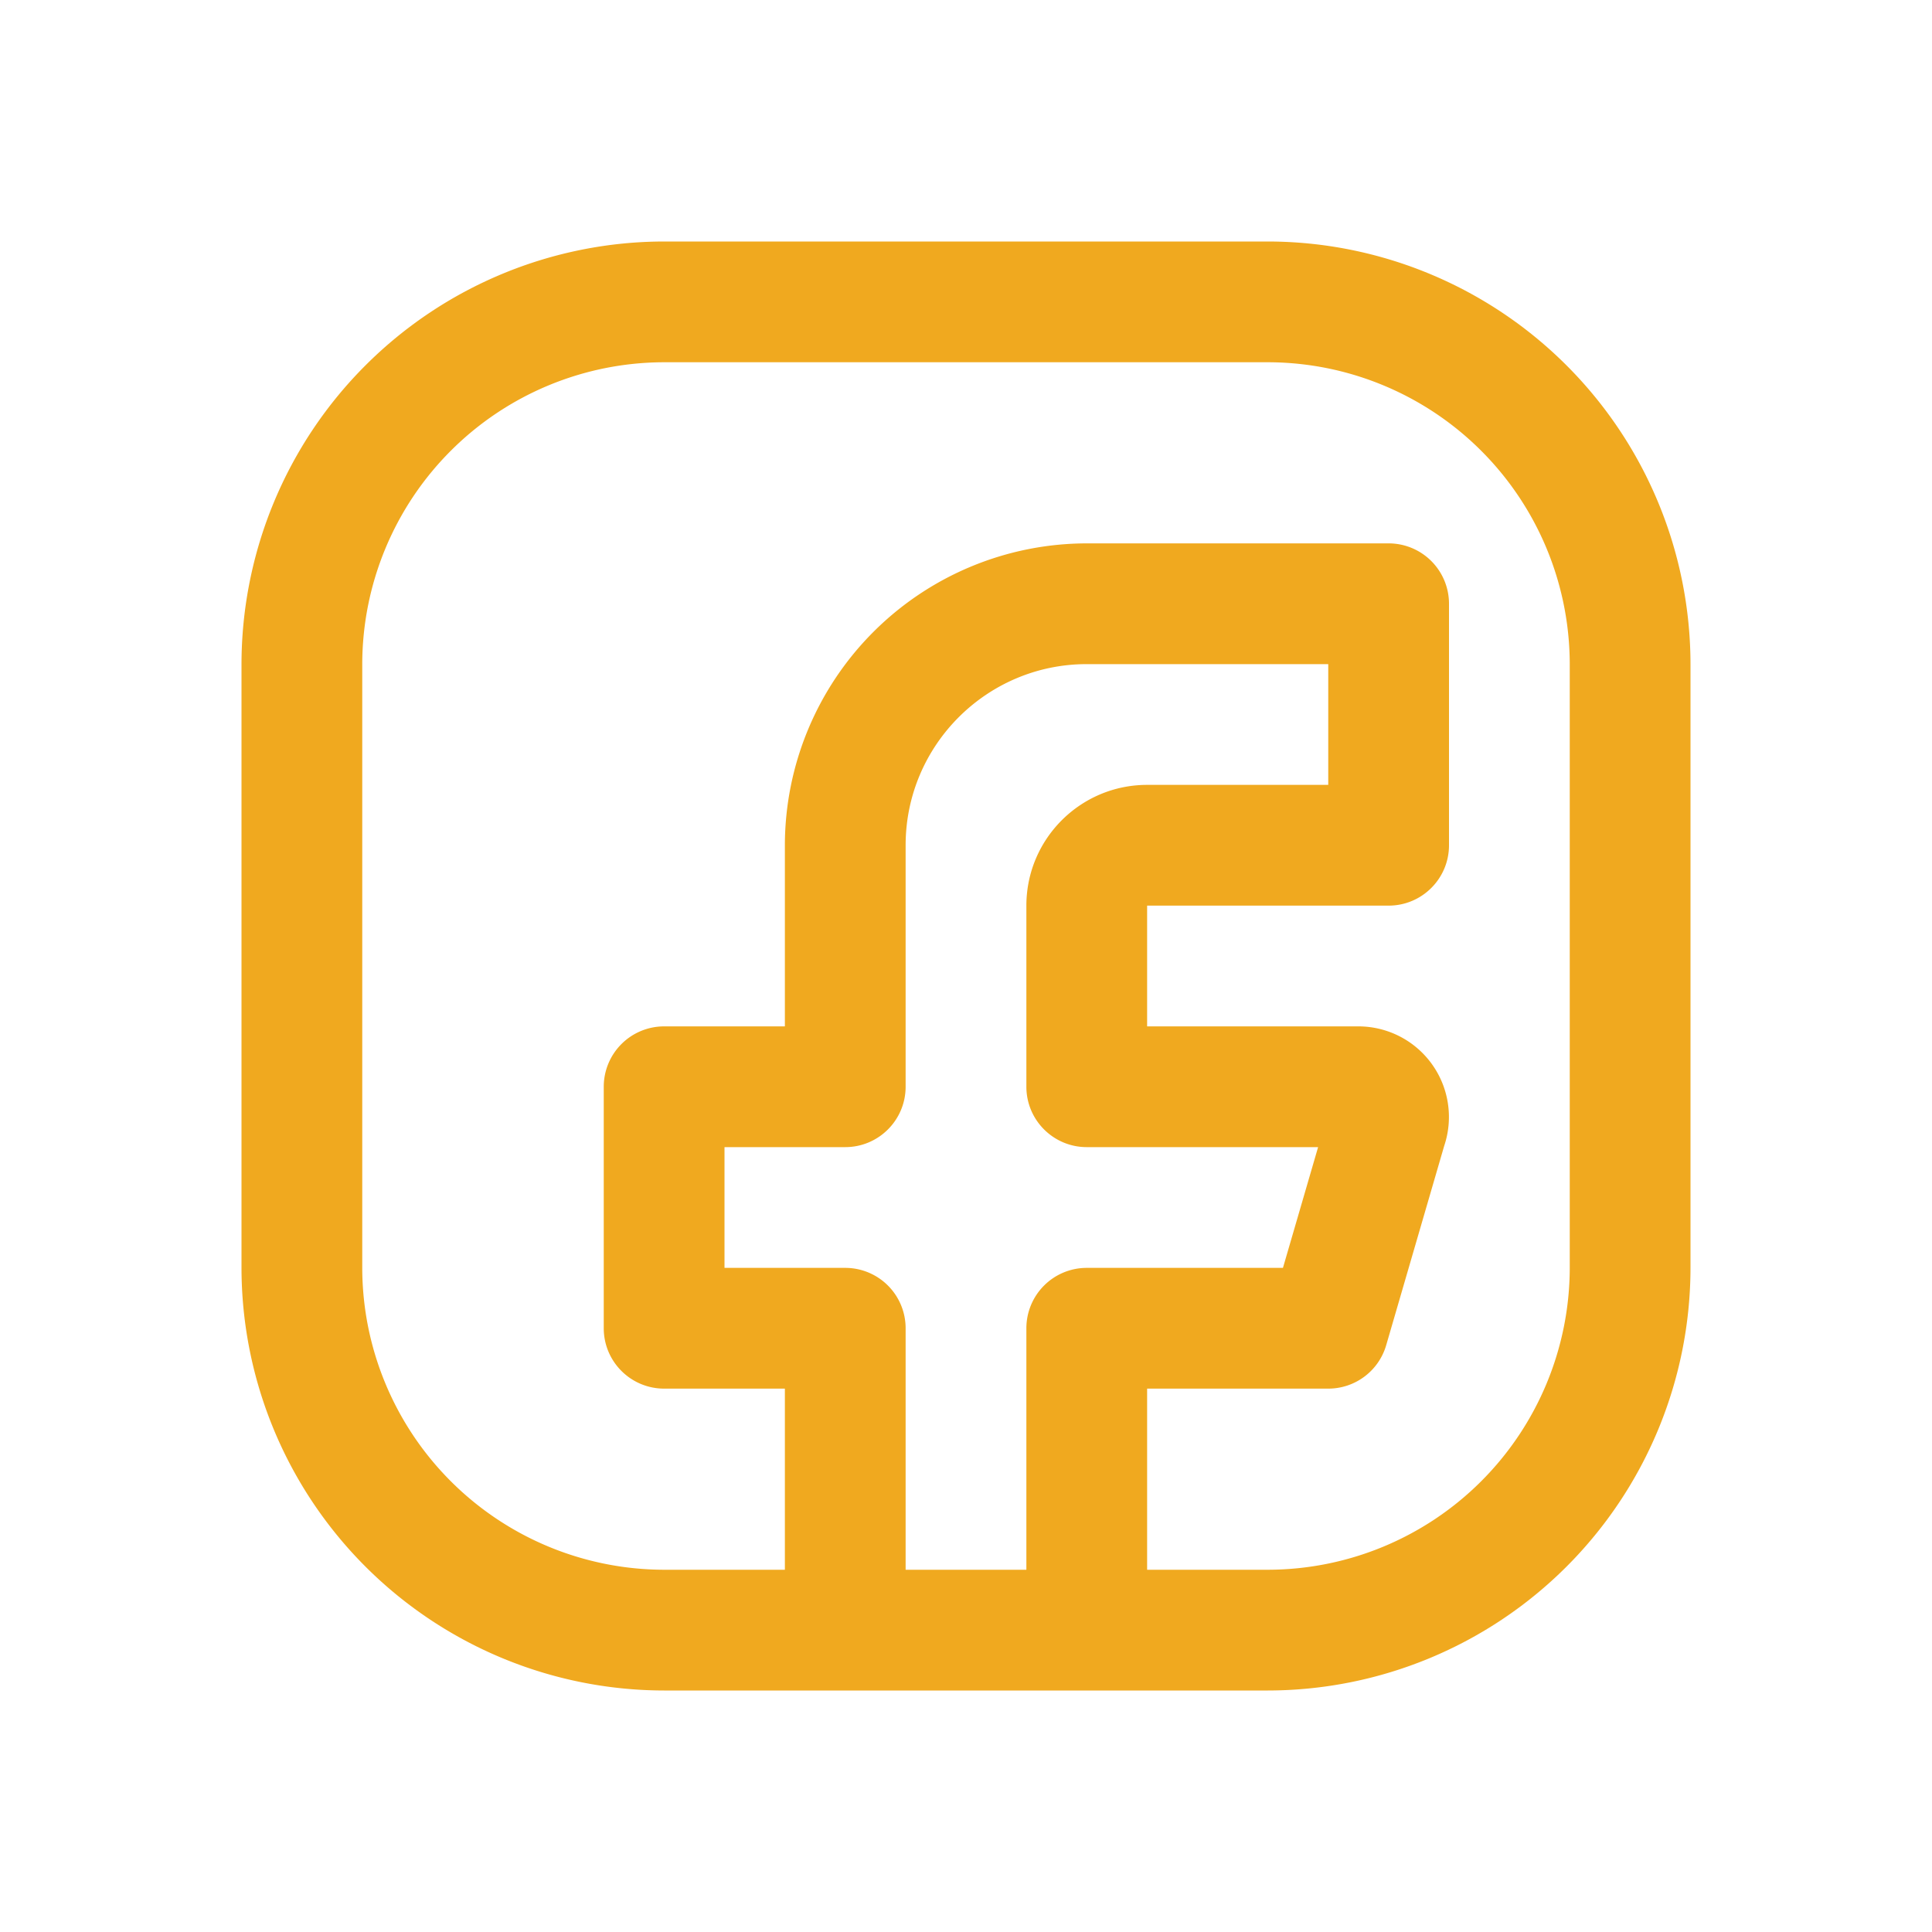 <svg width="20" height="20" fill="none" xmlns="http://www.w3.org/2000/svg"><path d="M13.125 2.5h-6.25A4.38 4.38 0 0 0 2.5 6.875v6.25A4.38 4.38 0 0 0 6.875 17.5h6.25a4.38 4.38 0 0 0 4.375-4.375v-6.25A4.38 4.38 0 0 0 13.125 2.5zm-3.75 11.25a.625.625 0 0 0-.625-.625H7.5v-1.25h1.25c.345 0 .625-.28.625-.625v-2.5c0-1.034.84-1.875 1.875-1.875h2.5v1.25h-1.875c-.69 0-1.25.56-1.25 1.25v1.875c0 .345.28.625.625.625h2.395l-.364 1.25H11.25a.625.625 0 0 0-.625.625v2.5h-1.25v-2.5zm6.875-.625a3.129 3.129 0 0 1-3.125 3.125h-1.25v-1.875h1.875a.624.624 0 0 0 .6-.45l.6-2.062a.938.938 0 0 0-.887-1.238h-2.188v-1.25h2.5c.345 0 .625-.28.625-.625v-2.5a.625.625 0 0 0-.625-.625H11.25A3.129 3.129 0 0 0 8.125 8.75v1.875h-1.25a.625.625 0 0 0-.625.625v2.5c0 .345.28.625.625.625h1.25v1.875h-1.25a3.129 3.129 0 0 1-3.125-3.125v-6.25A3.129 3.129 0 0 1 6.875 3.75h6.25a3.129 3.129 0 0 1 3.125 3.125v6.25z" fill="#F0A91F"/></svg>